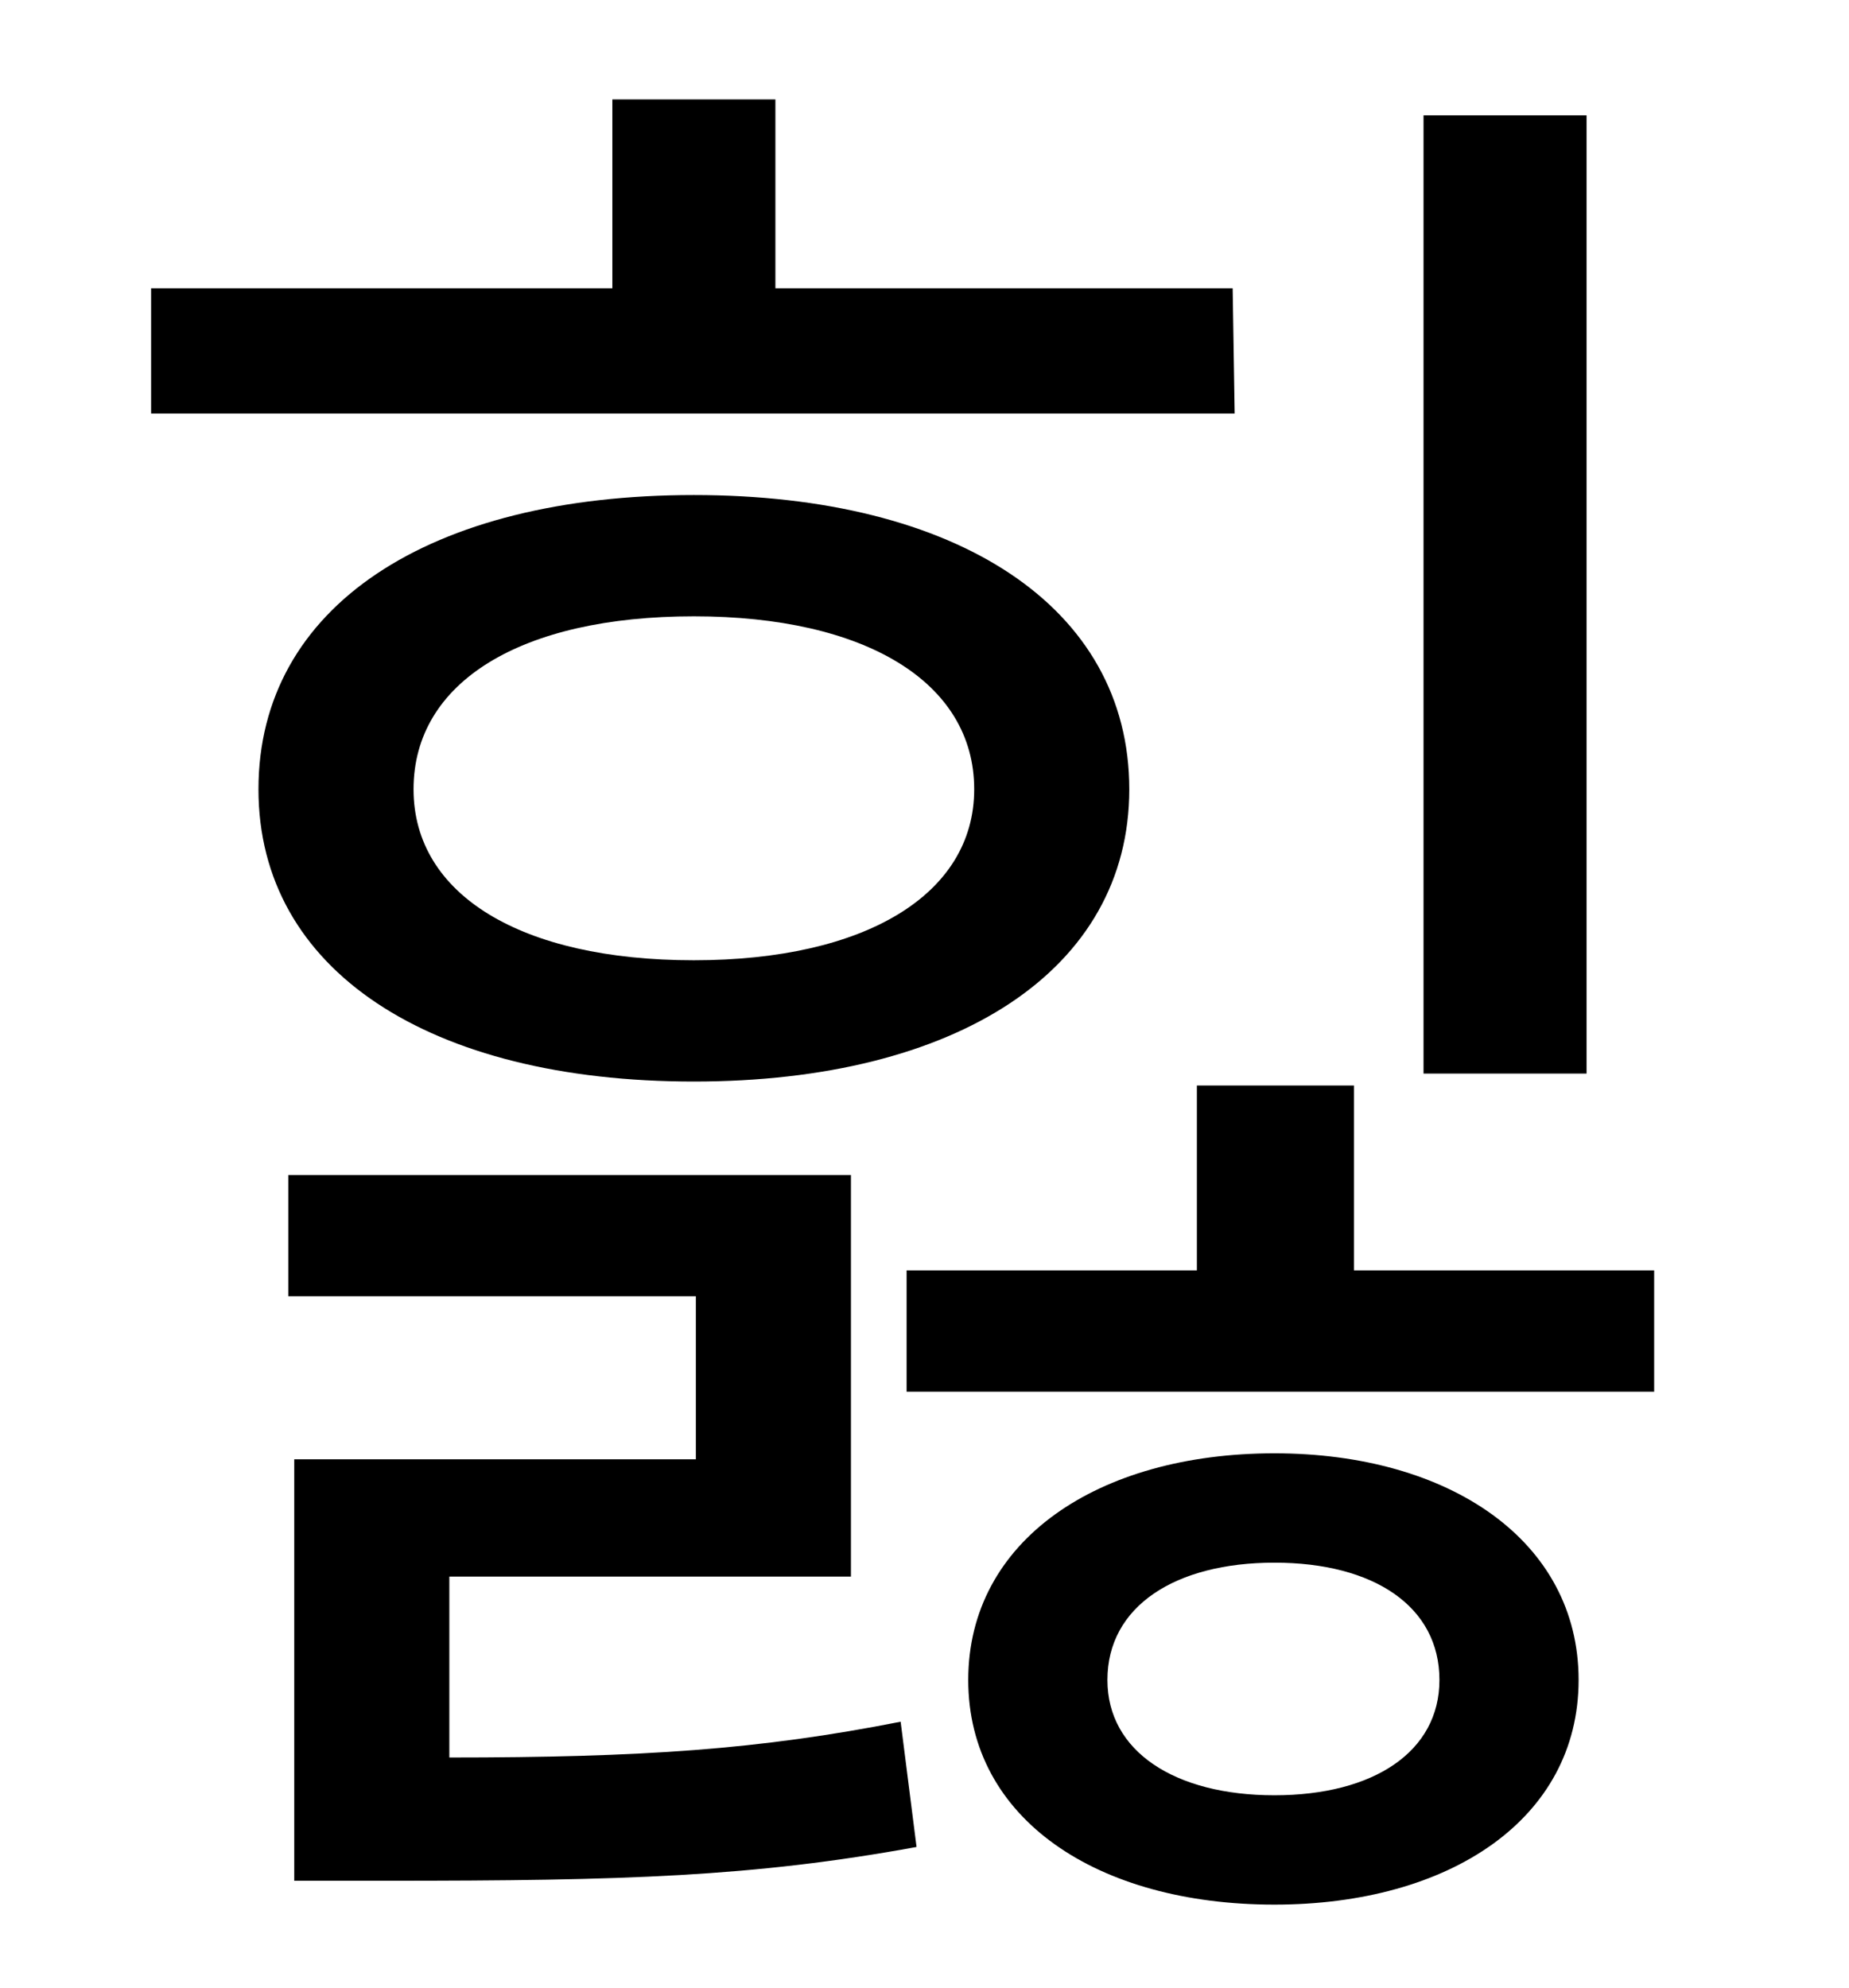 <?xml version="1.0" standalone="no"?>
<!DOCTYPE svg PUBLIC "-//W3C//DTD SVG 1.1//EN" "http://www.w3.org/Graphics/SVG/1.1/DTD/svg11.dtd" >
<svg xmlns="http://www.w3.org/2000/svg" xmlns:xlink="http://www.w3.org/1999/xlink" version="1.1" viewBox="-10 0 930 1000">
   <path fill="currentColor"
d="M788 58v482h-82v-482h82zM610 145l1 63h-545v-63h232v-95h82v95h230zM339 310c-87 0 -141 33 -141 87c0 53 54 86 141 86c86 0 141 -33 141 -86c0 -54 -55 -87 -141 -87zM339 544c-133 0 -219 -56 -219 -147c0 -92 86 -148 219 -148c132 0 219 56 219 148
c0 91 -87 147 -219 147zM216 793v91c97 0 156 -4 227 -18l8 63c-82 15 -147 17 -266 17h-47v-212h202v-82h-205v-61h283v202h-202zM631 903c50 0 83 -22 83 -58c0 -37 -33 -59 -83 -59s-84 22 -84 59c0 36 34 58 84 58zM631 731c88 0 153 44 153 114s-65 113 -153 113
c-89 0 -154 -43 -154 -113s65 -114 154 -114zM671 639h151v61h-376v-61h146v-93h79v93z" />
</svg>
